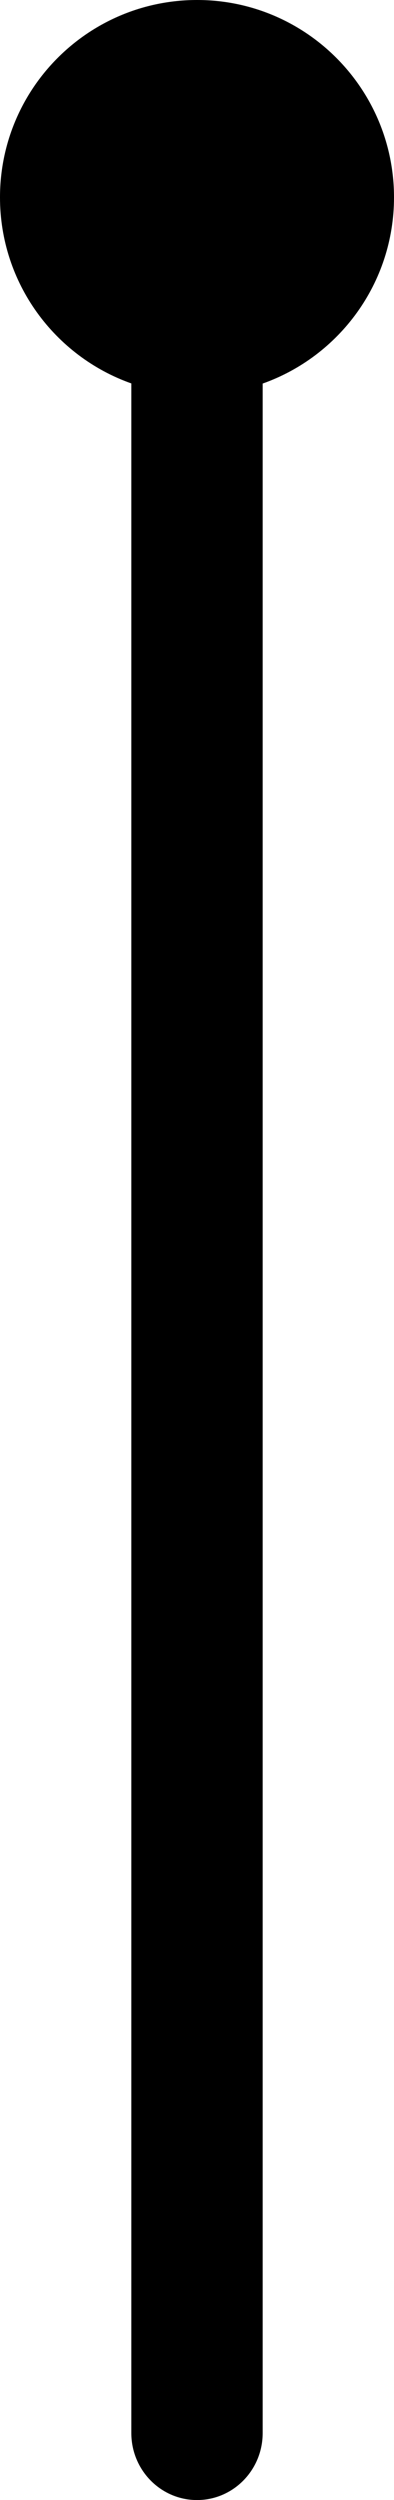 <?xml version="1.0" encoding="UTF-8"?>
<svg width="3px" height="19px" viewBox="0 0 3 19" version="1.1" xmlns="http://www.w3.org/2000/svg" xmlns:xlink="http://www.w3.org/1999/xlink">
    <!-- Generator: Sketch 47.1 (45422) - http://www.bohemiancoding.com/sketch -->
    <title>Combined Shape</title>
    <desc>Created with Sketch.</desc>
    <defs></defs>
    <g id="Symbols" stroke="none" stroke-width="1" fill="none" fill-rule="evenodd">
        <g id="ic_menu-4" transform="translate(-3, -2)" fill="#000000">
            <path d="M4,4.914 L4,20.491 C4,20.772 4.224,21 4.5,21 C4.776,21 5,20.772 5,20.491 L5,4.915 C5.582,4.709 6,4.153 6,3.5 C6,2.672 5.328,2 4.501,2 C3.672,2 3,2.672 3,3.5 C3,4.152 3.417,4.708 4,4.914 Z" id="Combined-Shape"></path>
        </g>
    </g>
</svg>